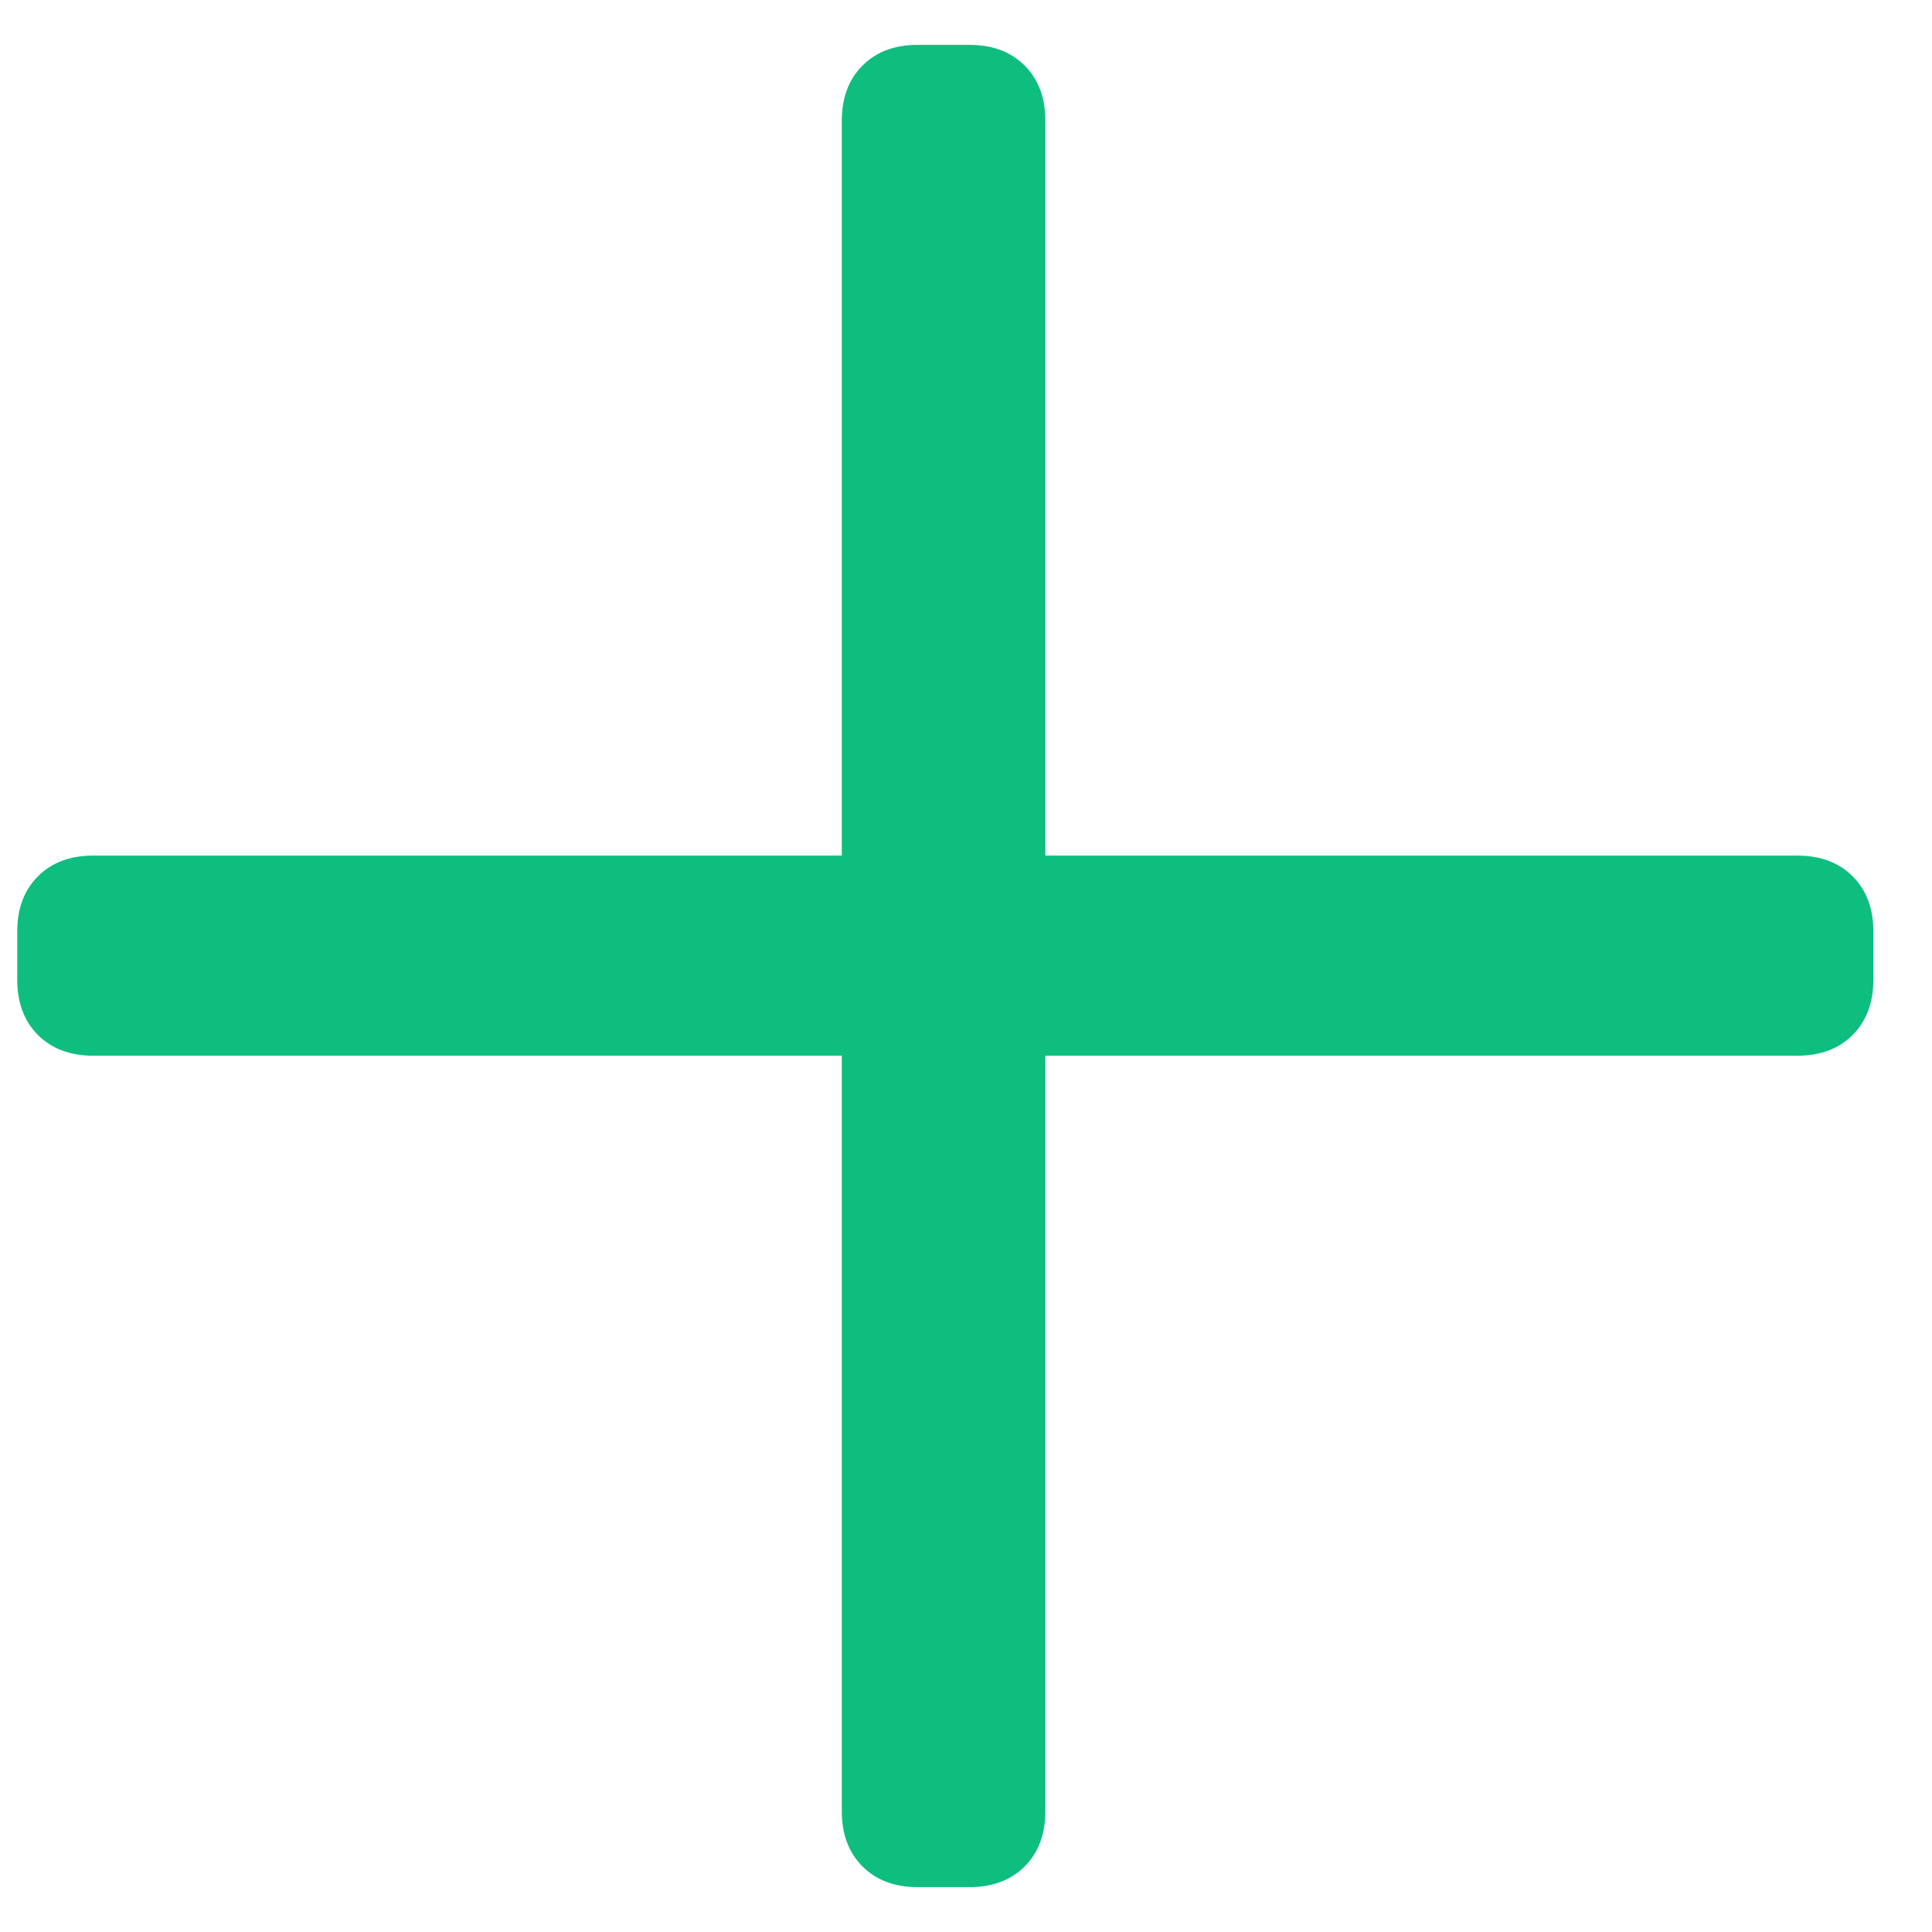 <svg width="28" height="28" viewBox="0 0 28 28" fill="none" xmlns="http://www.w3.org/2000/svg">
<path d="M13.3 27.35C12.967 27.35 12.7 27.25 12.5 27.05C12.3 26.85 12.2 26.583 12.2 26.25V15.3H1.35C1.017 15.3 0.75 15.2 0.55 15C0.35 14.8 0.25 14.533 0.25 14.2V13.5C0.25 13.167 0.35 12.9 0.55 12.7C0.75 12.5 1.017 12.4 1.35 12.4H12.2V1.75C12.2 1.417 12.3 1.15 12.5 0.95C12.7 0.75 12.967 0.65 13.3 0.65H14.05C14.383 0.65 14.65 0.75 14.85 0.95C15.05 1.15 15.15 1.417 15.15 1.75V12.4H26.05C26.383 12.4 26.65 12.5 26.85 12.7C27.05 12.9 27.15 13.167 27.15 13.5V14.2C27.15 14.533 27.05 14.8 26.85 15C26.65 15.2 26.383 15.3 26.05 15.3H15.15V26.25C15.15 26.583 15.05 26.85 14.85 27.05C14.65 27.25 14.383 27.35 14.05 27.35H13.3Z" fill="#0EBE7F"/>
</svg>
